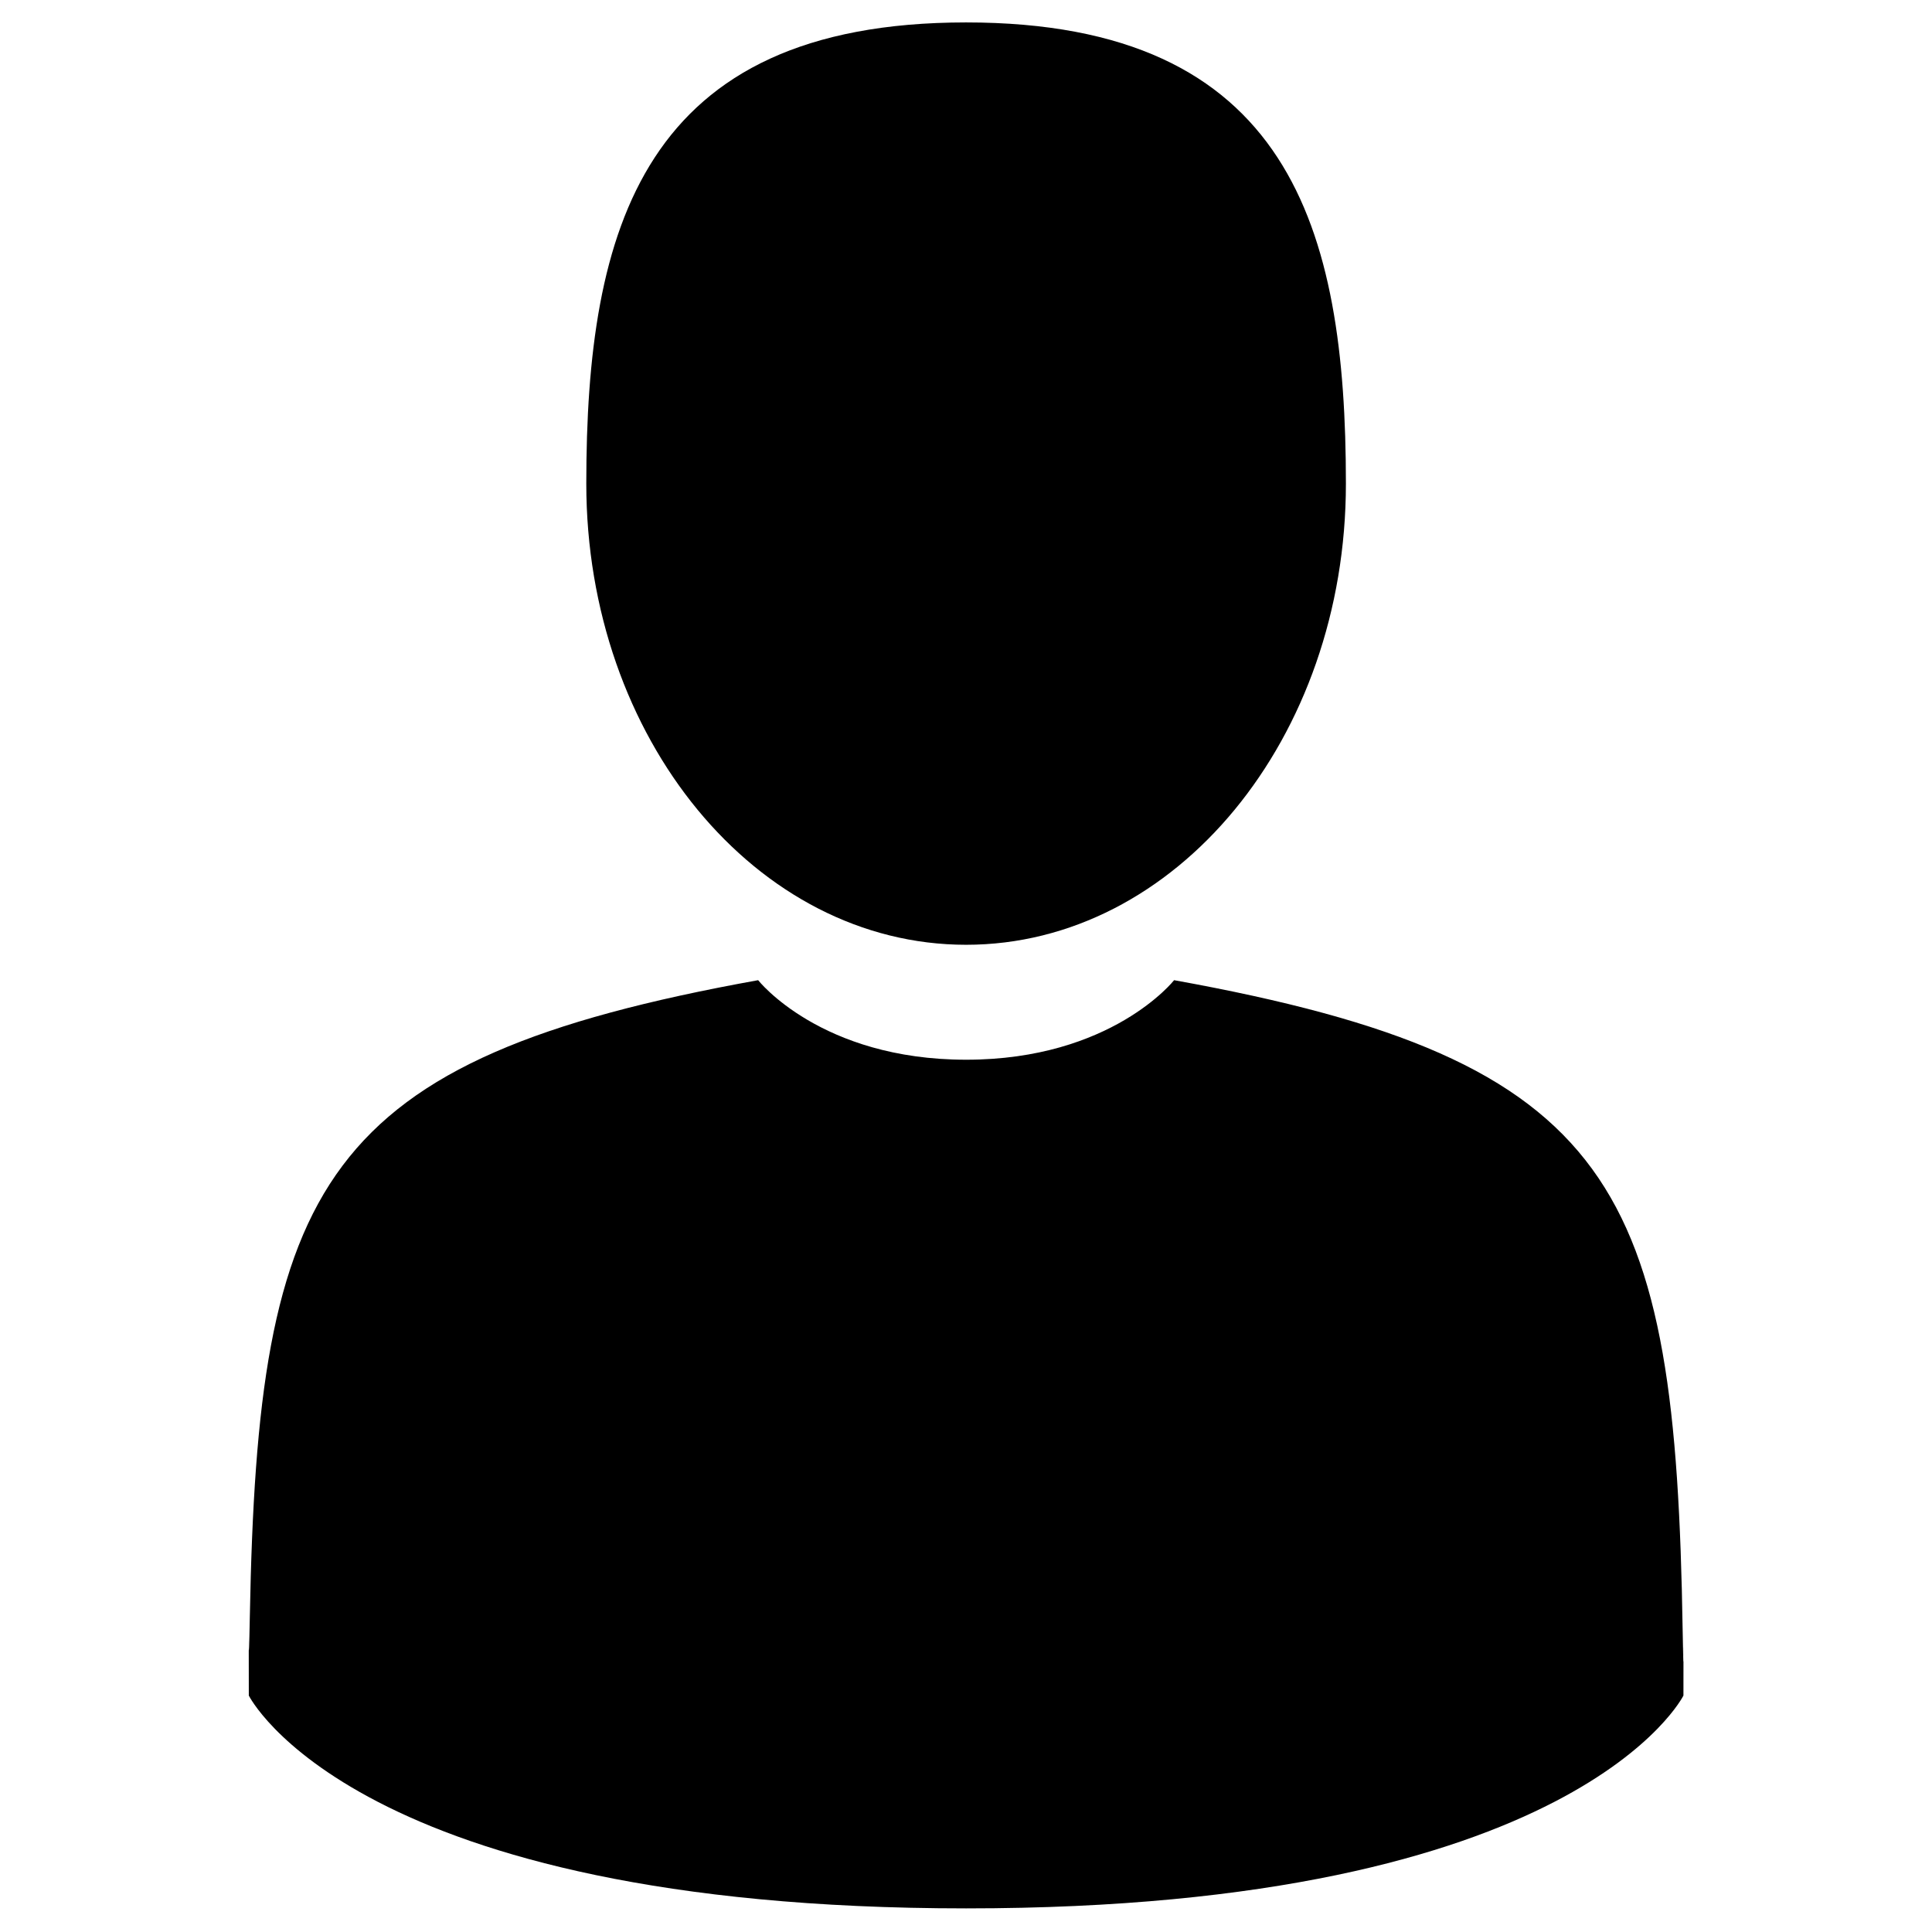 <svg xmlns="http://www.w3.org/2000/svg" xmlns:xlink="http://www.w3.org/1999/xlink" width="3000" zoomAndPan="magnify" viewBox="0 0 2250 2250" height="3000" preserveAspectRatio="xMidYMid meet" version="1.0"><defs><clipPath id="9d41715b6e"><path d="M 289.617 1911 L 290 1911 L 290 1921 L 289.617 1921 Z M 289.617 1911 " clip-rule="nonzero"/></clipPath><clipPath id="f7215457b1"><path d="M 1960 1918 L 1960.621 1918 L 1960.621 1935 L 1960 1935 Z M 1960 1918 " clip-rule="nonzero"/></clipPath><clipPath id="5cc4daee57"><path d="M 289.617 1141 L 1960.621 1141 L 1960.621 2223 L 289.617 2223 Z M 289.617 1141 " clip-rule="nonzero"/></clipPath></defs><path fill="#000000" d="M 1125.117 1100.285 C 1369.391 1100.285 1567.434 859.828 1567.434 563.207 C 1567.434 266.578 1502.414 26.117 1125.117 26.117 C 747.824 26.117 682.793 266.578 682.793 563.207 C 682.793 859.828 880.832 1100.285 1125.117 1100.285 Z M 1125.117 1100.285 " fill-opacity="1" fill-rule="nonzero"/><g clip-path="url(#9d41715b6e)"><path fill="#000000" d="M 289.672 1920.348 C 289.598 1902.262 289.52 1915.254 289.672 1920.348 Z M 289.672 1920.348 " fill-opacity="1" fill-rule="nonzero"/></g><g clip-path="url(#f7215457b1)"><path fill="#000000" d="M 1960.496 1934.469 C 1960.734 1929.516 1960.578 1900.117 1960.496 1934.469 Z M 1960.496 1934.469 " fill-opacity="1" fill-rule="nonzero"/></g><g clip-path="url(#5cc4daee57)"><path fill="#000000" d="M 1959.617 1898.699 C 1951.426 1381.973 1883.922 1234.766 1367.348 1141.516 C 1367.348 1141.516 1294.629 1234.145 1125.145 1234.145 C 955.656 1234.145 882.93 1141.516 882.93 1141.516 C 371.992 1233.699 300.379 1378.754 290.965 1881.879 C 290.191 1922.965 289.836 1925.125 289.695 1920.355 C 289.727 1929.289 289.766 1945.82 289.766 1974.641 C 289.766 1974.641 412.75 2222.492 1125.145 2222.492 C 1837.551 2222.492 1960.523 1974.641 1960.523 1974.641 C 1960.523 1956.125 1960.535 1943.246 1960.555 1934.488 C 1960.414 1937.438 1960.141 1931.719 1959.617 1898.668 Z M 1959.617 1898.699 " fill-opacity="1" fill-rule="nonzero"/></g></svg>